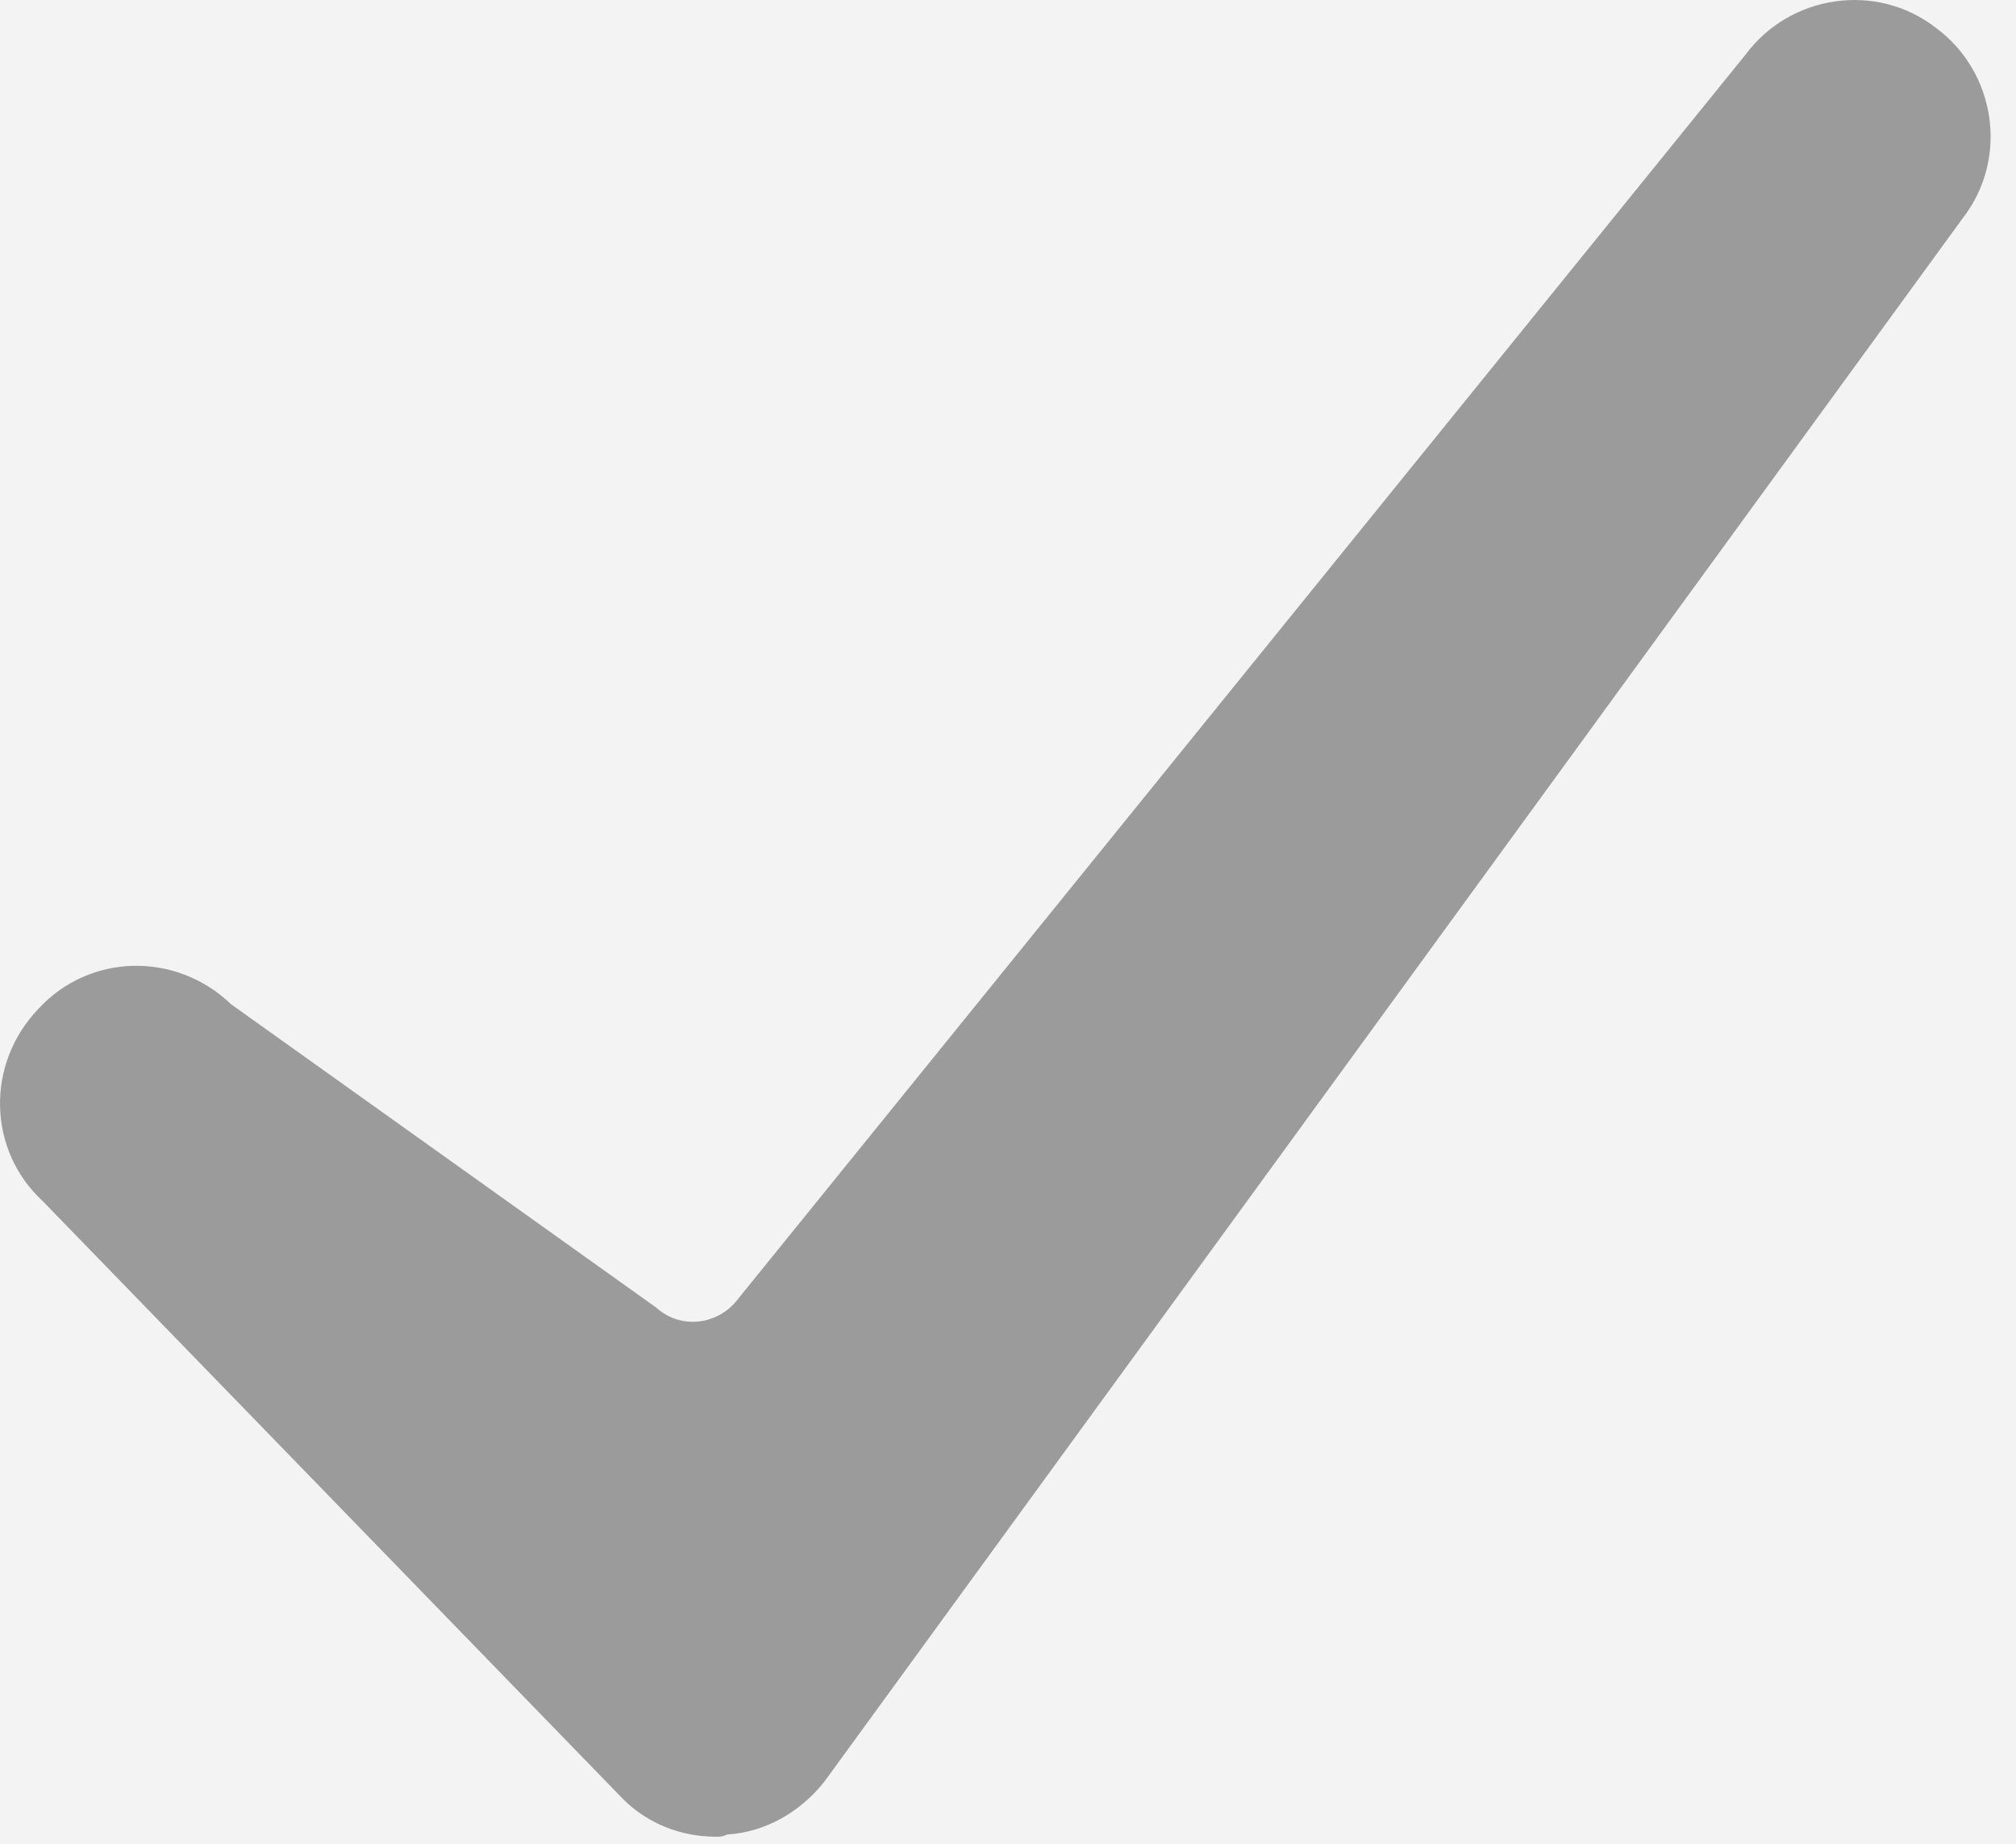 <?xml version="1.0" encoding="UTF-8" standalone="no"?>
<svg width="47px" height="43px" viewBox="0 0 47 43" version="1.1" xmlns="http://www.w3.org/2000/svg" xmlns:xlink="http://www.w3.org/1999/xlink">
    <rect x="0" y="0" width="47" height="43" fill="#333333" stroke="none"/>
    <!-- Generator: sketchtool 3.8.3 (29802) - http://www.bohemiancoding.com/sketch -->
    <title>E5C2839F-CF3B-4CE6-BC83-EE4E41D1604F</title>
    <desc>Created with sketchtool.</desc>
    <defs></defs>
    <g id="Page-1" stroke="none" stroke-width="1" fill="none" fill-rule="evenodd">
        <g id="08" transform="translate(-697, -360)">
            <rect id="Rectangle-160" fill="#F3F3F3" x="470" y="213" width="500" height="600" rx="3"></rect>
            <path d="M713.694,402.826 C712.868,402.826 712.094,402.516 711.526,401.948 L698.001,388.011 C696.711,386.824 696.659,384.81 697.898,383.52 C699.085,382.229 701.098,382.178 702.389,383.417 L712.3,390.489 C712.868,391.005 713.745,390.902 714.21,390.282 L737.697,361.271 C738.73,359.878 740.743,359.568 742.137,360.652 C743.531,361.684 743.84,363.697 742.756,365.091 L716.223,401.536 C715.655,402.258 714.829,402.723 713.952,402.774 C713.849,402.826 713.797,402.826 713.694,402.826" id="Fill-1" fill="#9B9B9B"></path>
        </g>
    </g>
</svg>